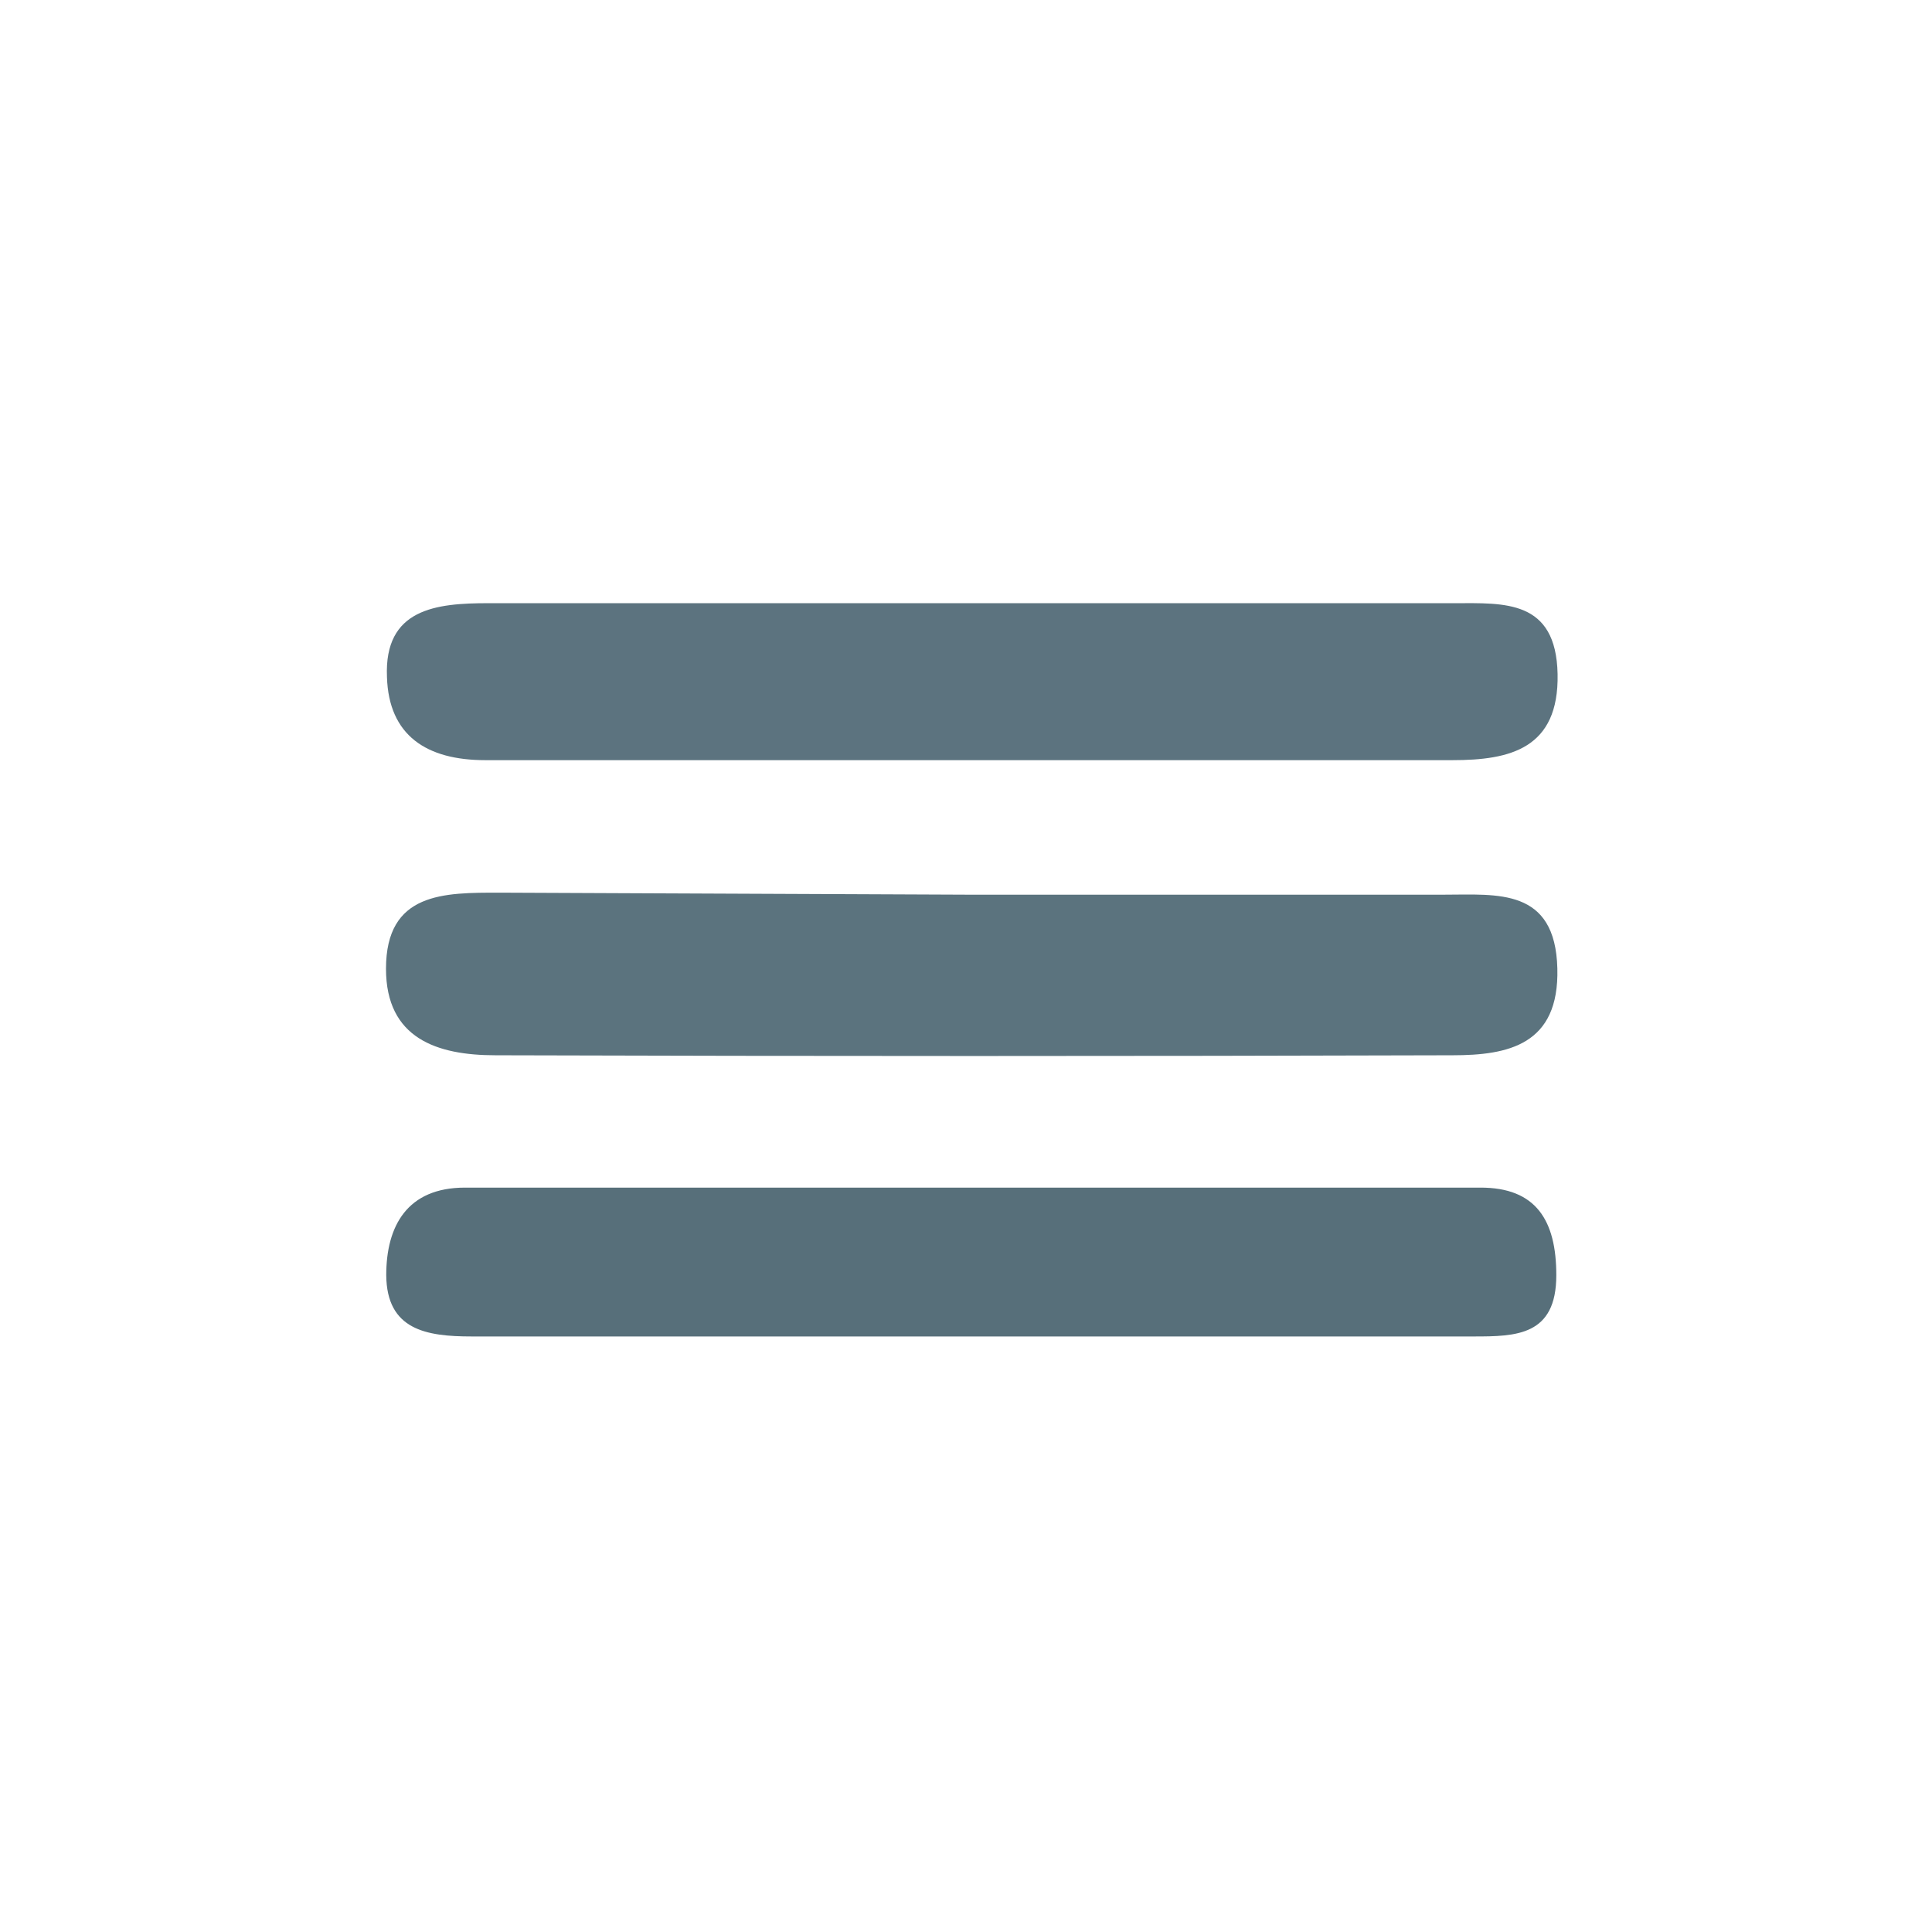 <svg width="24" height="24" viewBox="0 0 24 24" fill="none" xmlns="http://www.w3.org/2000/svg">
<path d="M12.14 7.493C14.117 7.493 16.094 7.493 18.071 7.493C18.683 7.493 19.33 7.444 19.349 8.373C19.367 9.302 18.756 9.443 18.044 9.443C14.038 9.443 10.035 9.443 6.029 9.443C5.299 9.443 4.829 9.137 4.807 8.41C4.771 7.56 5.418 7.493 6.066 7.493H12.14Z" fill="#5C737F"/>
<path d="M12 11.114C13.983 11.114 15.972 11.114 17.946 11.114C18.597 11.114 19.321 11.025 19.346 12.031C19.37 12.981 18.734 13.109 18.044 13.109C14.082 13.121 10.119 13.121 6.155 13.109C5.431 13.109 4.795 12.901 4.795 12.034C4.795 11.08 5.519 11.089 6.207 11.089L12 11.114Z" fill="#5B737E"/>
<path d="M12.086 16.602C10.011 16.602 7.933 16.602 5.858 16.602C5.293 16.602 4.804 16.519 4.798 15.841C4.798 15.23 5.058 14.753 5.776 14.753C9.976 14.753 14.18 14.753 18.386 14.753C19.083 14.75 19.333 15.162 19.333 15.841C19.333 16.593 18.835 16.602 18.307 16.602H12.086Z" fill="#576F7A"/>
</svg>
